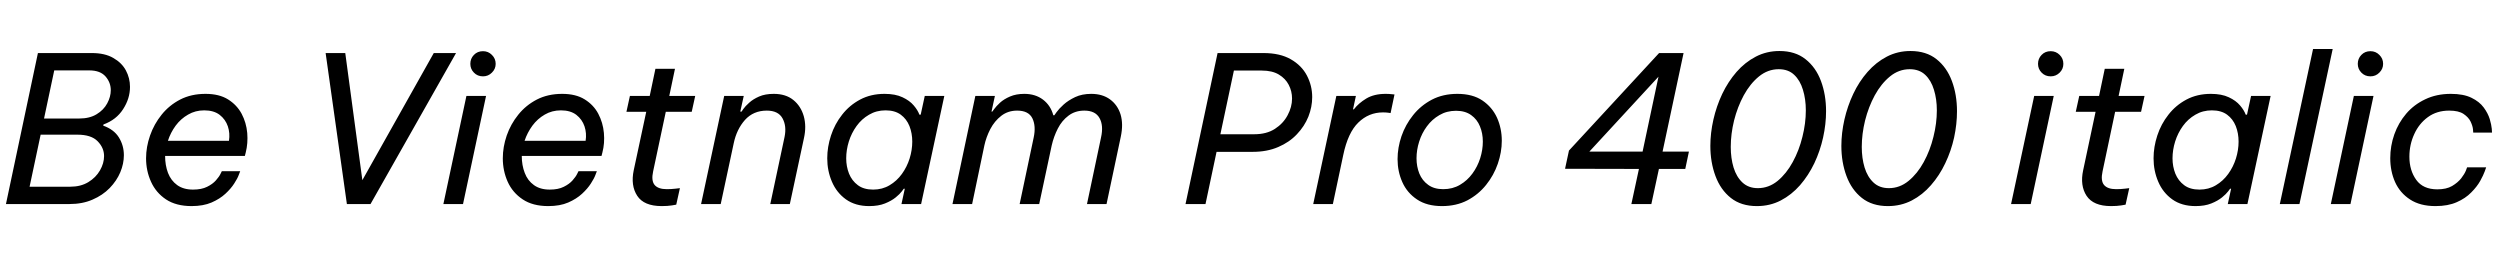 <svg xmlns="http://www.w3.org/2000/svg" xmlns:xlink="http://www.w3.org/1999/xlink" width="294.048" height="30.36"><path fill="black" d="M8.16 24L0.70 24L4.46 6.24L10.80 6.24Q12.34 6.24 13.33 6.82Q14.33 7.39 14.81 8.29Q15.29 9.19 15.29 10.22L15.29 10.22Q15.29 11.59 14.48 12.84Q13.68 14.09 12.17 14.64L12.17 14.64L12.14 14.78Q13.39 15.22 13.98 16.16Q14.57 17.11 14.57 18.26L14.57 18.26Q14.57 19.25 14.15 20.26Q13.73 21.26 12.90 22.12Q12.07 22.97 10.88 23.48Q9.70 24 8.16 24L8.16 24ZM10.51 8.28L10.51 8.28L6.38 8.28L5.18 13.94L9.31 13.94Q10.54 13.94 11.36 13.44Q12.19 12.94 12.61 12.16Q13.03 11.38 13.03 10.61L13.03 10.61Q13.03 9.70 12.41 8.99Q11.78 8.28 10.51 8.28ZM9.10 15.84L9.10 15.84L4.78 15.84L3.48 21.96L8.28 21.96Q9.50 21.96 10.39 21.42Q11.28 20.88 11.76 20.04Q12.24 19.20 12.24 18.36L12.24 18.36Q12.24 17.38 11.48 16.61Q10.73 15.84 9.10 15.84ZM22.54 24.24L22.54 24.24Q20.71 24.24 19.52 23.45Q18.34 22.66 17.76 21.37Q17.18 20.09 17.18 18.62L17.18 18.62Q17.18 17.28 17.65 15.94Q18.12 14.59 19.01 13.49Q19.90 12.38 21.19 11.71Q22.49 11.04 24.17 11.04L24.17 11.04Q25.78 11.04 26.82 11.69Q27.86 12.34 28.42 13.38Q28.97 14.42 29.08 15.64Q29.18 16.85 28.90 17.95L28.90 17.95L28.80 18.34L19.42 18.34Q19.42 19.44 19.76 20.34Q20.11 21.24 20.84 21.77Q21.58 22.30 22.70 22.30L22.70 22.30Q23.71 22.30 24.36 21.97Q25.01 21.65 25.39 21.22Q25.78 20.78 25.93 20.46Q26.09 20.14 26.09 20.14L26.09 20.14L28.25 20.14Q28.25 20.14 28.09 20.56Q27.94 20.98 27.55 21.58Q27.17 22.18 26.51 22.79Q25.85 23.40 24.88 23.82Q23.90 24.24 22.54 24.24ZM19.75 16.56L19.75 16.56L26.93 16.56Q27.07 15.67 26.80 14.86Q26.52 14.04 25.84 13.51Q25.15 12.98 24.02 12.98L24.02 12.98Q22.97 12.98 22.12 13.48Q21.26 13.97 20.66 14.78Q20.06 15.60 19.75 16.56ZM43.58 24L40.80 24L38.30 6.24L40.61 6.24L42.62 21.19L51.02 6.24L53.64 6.24L43.58 24ZM56.81 8.98L56.81 8.98Q56.16 8.98 55.74 8.54Q55.32 8.11 55.32 7.51L55.32 7.51Q55.32 6.89 55.74 6.46Q56.16 6.02 56.81 6.02L56.81 6.02Q57.43 6.02 57.86 6.46Q58.30 6.89 58.30 7.51L58.30 7.51Q58.30 8.11 57.86 8.54Q57.43 8.98 56.81 8.98ZM54.46 24L52.15 24L54.86 11.28L57.17 11.28L54.46 24ZM64.49 24.24L64.49 24.24Q62.66 24.24 61.48 23.45Q60.29 22.66 59.71 21.37Q59.14 20.09 59.14 18.62L59.14 18.62Q59.14 17.28 59.60 15.94Q60.07 14.59 60.96 13.49Q61.85 12.38 63.14 11.71Q64.44 11.04 66.12 11.04L66.12 11.04Q67.73 11.04 68.77 11.69Q69.82 12.34 70.37 13.38Q70.92 14.42 71.03 15.64Q71.14 16.85 70.85 17.95L70.85 17.95L70.75 18.34L61.37 18.34Q61.37 19.44 61.72 20.34Q62.06 21.24 62.80 21.77Q63.53 22.30 64.66 22.30L64.66 22.30Q65.66 22.30 66.31 21.97Q66.96 21.65 67.34 21.22Q67.73 20.78 67.88 20.46Q68.04 20.14 68.04 20.14L68.04 20.14L70.20 20.14Q70.20 20.14 70.04 20.56Q69.89 20.98 69.50 21.58Q69.12 22.18 68.46 22.79Q67.80 23.40 66.83 23.82Q65.86 24.24 64.49 24.24ZM61.70 16.56L61.70 16.56L68.88 16.56Q69.02 15.67 68.75 14.86Q68.47 14.04 67.79 13.51Q67.10 12.98 65.98 12.98L65.98 12.98Q64.92 12.98 64.07 13.48Q63.22 13.97 62.62 14.78Q62.02 15.60 61.70 16.56ZM77.83 24.24L77.83 24.24Q75.74 24.24 74.95 23.03Q74.16 21.82 74.54 20.02L74.54 20.02L76.01 13.15L73.68 13.15L74.09 11.28L76.42 11.28L77.09 8.09L79.39 8.09L78.72 11.28L81.77 11.28L81.36 13.15L78.31 13.15L76.82 20.16Q76.58 21.26 77.00 21.76Q77.42 22.25 78.43 22.25L78.43 22.25Q78.96 22.25 79.46 22.19Q79.97 22.13 79.97 22.13L79.97 22.13L79.54 24.07Q79.54 24.07 79.03 24.16Q78.53 24.24 77.83 24.24ZM84.77 24L82.46 24L85.18 11.28L87.48 11.28L87.07 13.13L87.22 13.13Q87.22 13.13 87.43 12.82Q87.65 12.50 88.12 12.08Q88.58 11.66 89.29 11.35Q90 11.04 91.01 11.04L91.01 11.04Q92.42 11.04 93.31 11.76Q94.20 12.48 94.54 13.67Q94.87 14.86 94.56 16.25L94.56 16.25L92.90 24L90.60 24L92.28 16.10Q92.54 14.83 92.04 13.92Q91.54 13.01 90.19 13.01L90.19 13.01Q88.61 13.01 87.62 14.11Q86.64 15.22 86.30 16.85L86.30 16.85L84.77 24ZM104.04 11.04L104.04 11.04Q105.31 11.04 106.15 11.44Q106.99 11.83 107.47 12.40Q107.95 12.96 108.14 13.49L108.14 13.49L108.29 13.49L108.77 11.28L111.07 11.28L108.34 24L106.03 24L106.42 22.20L106.30 22.20Q106.30 22.20 106.07 22.51Q105.84 22.82 105.35 23.22Q104.86 23.62 104.09 23.93Q103.32 24.24 102.24 24.24L102.24 24.24Q100.61 24.24 99.50 23.45Q98.40 22.66 97.85 21.37Q97.30 20.09 97.30 18.62L97.30 18.62Q97.30 17.28 97.74 15.94Q98.18 14.59 99.05 13.49Q99.91 12.38 101.17 11.71Q102.43 11.04 104.04 11.04ZM104.16 12.98L104.16 12.98Q103.08 12.98 102.22 13.49Q101.35 13.99 100.75 14.82Q100.15 15.65 99.84 16.64Q99.53 17.64 99.53 18.62L99.53 18.62Q99.53 19.58 99.86 20.42Q100.20 21.26 100.90 21.78Q101.59 22.30 102.70 22.30L102.70 22.30Q103.78 22.30 104.63 21.79Q105.48 21.29 106.08 20.46Q106.68 19.63 106.99 18.64Q107.30 17.64 107.30 16.66L107.30 16.66Q107.30 15.67 106.97 14.83Q106.63 13.99 105.95 13.49Q105.26 12.98 104.16 12.98ZM114.34 24L112.03 24L114.72 11.28L117.02 11.28L116.62 13.13L116.71 13.13Q116.71 13.13 116.94 12.82Q117.17 12.50 117.62 12.08Q118.08 11.66 118.80 11.35Q119.52 11.04 120.48 11.04L120.48 11.04Q121.78 11.04 122.68 11.72Q123.58 12.41 123.89 13.56L123.89 13.56L124.01 13.56Q124.01 13.56 124.28 13.18Q124.56 12.79 125.10 12.30Q125.64 11.81 126.46 11.42Q127.27 11.04 128.35 11.04L128.35 11.04Q129.67 11.04 130.56 11.69Q131.45 12.34 131.80 13.46Q132.14 14.59 131.83 16.06L131.83 16.06L130.15 24L127.85 24L129.50 16.18Q129.82 14.76 129.32 13.88Q128.83 13.01 127.54 13.01L127.54 13.01Q126.46 13.01 125.68 13.60Q124.90 14.18 124.42 15.12Q123.94 16.06 123.70 17.11L123.70 17.11L122.23 24L119.93 24L121.58 16.18Q121.87 14.83 121.43 13.92Q120.98 13.01 119.64 13.01L119.64 13.01Q118.56 13.01 117.77 13.62Q116.98 14.23 116.48 15.18Q115.99 16.13 115.78 17.11L115.78 17.11L114.34 24ZM141.79 24L139.44 24L143.21 6.24L148.61 6.24Q150.55 6.24 151.82 6.97Q153.10 7.70 153.72 8.89Q154.34 10.08 154.34 11.42L154.34 11.42Q154.34 12.58 153.89 13.72Q153.43 14.86 152.54 15.79Q151.66 16.73 150.35 17.29Q149.04 17.86 147.34 17.86L147.34 17.86L143.09 17.86L141.79 24ZM148.42 8.30L148.42 8.30L145.13 8.30L143.54 15.79L147.53 15.79Q148.97 15.79 149.95 15.16Q150.94 14.52 151.45 13.55Q151.97 12.58 151.97 11.59L151.97 11.59Q151.97 10.73 151.58 9.98Q151.20 9.24 150.42 8.77Q149.64 8.30 148.42 8.30ZM156.77 24L154.46 24L157.18 11.28L159.48 11.28L159.14 12.86L159.24 12.86Q159.79 12.14 160.70 11.59Q161.62 11.04 162.98 11.04L162.98 11.04Q163.39 11.04 163.70 11.08Q164.02 11.11 164.02 11.11L164.02 11.11L163.56 13.30Q163.56 13.30 163.30 13.26Q163.03 13.22 162.67 13.22L162.67 13.22Q160.99 13.22 159.77 14.41Q158.54 15.60 157.99 18.24L157.99 18.24L156.77 24ZM169.61 24.24L169.61 24.24Q167.83 24.24 166.67 23.46Q165.50 22.68 164.94 21.42Q164.38 20.16 164.38 18.72L164.38 18.72Q164.38 17.38 164.84 16.02Q165.31 14.66 166.21 13.54Q167.11 12.41 168.42 11.72Q169.73 11.04 171.41 11.04L171.41 11.04Q173.21 11.04 174.36 11.82Q175.51 12.60 176.08 13.85Q176.64 15.10 176.64 16.56L176.64 16.56Q176.64 17.90 176.17 19.26Q175.70 20.62 174.80 21.74Q173.90 22.87 172.60 23.56Q171.29 24.24 169.61 24.24ZM169.75 22.25L169.75 22.25Q170.86 22.25 171.72 21.74Q172.58 21.24 173.18 20.42Q173.78 19.61 174.10 18.61Q174.41 17.62 174.41 16.66L174.41 16.66Q174.41 15.67 174.07 14.86Q173.74 14.04 173.04 13.54Q172.34 13.03 171.26 13.03L171.26 13.03Q170.16 13.03 169.30 13.54Q168.43 14.04 167.83 14.86Q167.23 15.67 166.92 16.66Q166.61 17.64 166.61 18.62L166.61 18.62Q166.61 19.58 166.94 20.41Q167.28 21.24 167.98 21.74Q168.67 22.25 169.75 22.25ZM194.23 24L191.88 24L192.77 19.87L184.08 19.85L184.54 17.71L195.14 6.24L198.02 6.24L195.55 17.83L198.65 17.83L198.22 19.87L195.12 19.87L194.23 24ZM195.07 9.02L186.94 17.83L193.20 17.83L195.07 9.02ZM206.64 24.24L206.64 24.24Q204.79 24.24 203.58 23.28Q202.37 22.32 201.77 20.70Q201.17 19.08 201.17 17.16L201.17 17.16Q201.17 15.65 201.53 14.06Q201.89 12.48 202.57 11.04Q203.26 9.60 204.25 8.46Q205.25 7.32 206.52 6.66Q207.79 6 209.30 6L209.30 6Q211.15 6 212.36 6.96Q213.58 7.92 214.18 9.53Q214.78 11.14 214.78 13.08L214.78 13.08Q214.78 14.59 214.43 16.18Q214.08 17.76 213.40 19.20Q212.71 20.64 211.72 21.78Q210.72 22.92 209.45 23.58Q208.18 24.24 206.64 24.24ZM206.76 22.13L206.76 22.13Q208.03 22.13 209.08 21.28Q210.12 20.42 210.86 19.06Q211.61 17.69 212.00 16.09Q212.40 14.50 212.40 12.98L212.40 12.98Q212.40 11.66 212.06 10.56Q211.73 9.46 211.03 8.80Q210.34 8.14 209.21 8.14L209.21 8.14Q207.94 8.14 206.89 8.99Q205.85 9.84 205.10 11.21Q204.36 12.58 203.96 14.17Q203.57 15.77 203.57 17.28L203.57 17.28Q203.57 18.60 203.90 19.70Q204.24 20.81 204.95 21.47Q205.66 22.13 206.76 22.13ZM222.05 24.24L222.05 24.24Q220.20 24.24 218.99 23.28Q217.78 22.32 217.18 20.70Q216.58 19.08 216.58 17.16L216.58 17.16Q216.58 15.65 216.94 14.06Q217.30 12.48 217.98 11.04Q218.66 9.60 219.66 8.46Q220.66 7.32 221.93 6.66Q223.20 6 224.71 6L224.71 6Q226.56 6 227.77 6.96Q228.98 7.92 229.58 9.53Q230.18 11.14 230.18 13.08L230.18 13.08Q230.18 14.59 229.84 16.18Q229.49 17.76 228.80 19.20Q228.12 20.64 227.12 21.78Q226.13 22.92 224.86 23.58Q223.58 24.24 222.05 24.24ZM222.17 22.13L222.17 22.13Q223.44 22.13 224.48 21.28Q225.53 20.42 226.27 19.06Q227.02 17.69 227.41 16.09Q227.81 14.50 227.81 12.98L227.81 12.98Q227.81 11.66 227.47 10.56Q227.14 9.46 226.44 8.80Q225.74 8.14 224.62 8.14L224.62 8.14Q223.34 8.14 222.30 8.99Q221.26 9.84 220.51 11.21Q219.77 12.58 219.37 14.17Q218.98 15.77 218.98 17.28L218.98 17.28Q218.98 18.60 219.31 19.70Q219.65 20.81 220.36 21.47Q221.06 22.13 222.17 22.13ZM241.20 8.98L241.20 8.98Q240.55 8.98 240.13 8.54Q239.71 8.11 239.71 7.51L239.71 7.51Q239.71 6.89 240.13 6.46Q240.55 6.02 241.20 6.02L241.20 6.02Q241.82 6.02 242.26 6.46Q242.69 6.89 242.69 7.51L242.69 7.51Q242.69 8.11 242.26 8.54Q241.82 8.98 241.20 8.98ZM238.85 24L236.54 24L239.26 11.28L241.56 11.28L238.85 24ZM248.30 24.24L248.30 24.24Q246.22 24.24 245.42 23.03Q244.63 21.82 245.02 20.02L245.02 20.02L246.48 13.15L244.15 13.15L244.56 11.28L246.89 11.28L247.56 8.09L249.86 8.09L249.19 11.28L252.24 11.28L251.83 13.15L248.78 13.15L247.30 20.16Q247.06 21.26 247.48 21.76Q247.90 22.25 248.90 22.25L248.90 22.25Q249.43 22.25 249.94 22.19Q250.44 22.13 250.44 22.13L250.44 22.13L250.01 24.07Q250.01 24.07 249.50 24.16Q249 24.24 248.30 24.24ZM260.04 11.04L260.04 11.04Q261.31 11.04 262.15 11.44Q262.99 11.83 263.47 12.40Q263.95 12.96 264.14 13.49L264.14 13.49L264.29 13.49L264.77 11.28L267.07 11.28L264.34 24L262.03 24L262.42 22.20L262.30 22.20Q262.30 22.20 262.07 22.51Q261.84 22.82 261.35 23.22Q260.86 23.62 260.09 23.93Q259.32 24.24 258.24 24.24L258.24 24.24Q256.61 24.24 255.50 23.45Q254.40 22.66 253.85 21.37Q253.30 20.09 253.30 18.62L253.30 18.62Q253.30 17.28 253.74 15.94Q254.18 14.59 255.05 13.49Q255.91 12.38 257.17 11.71Q258.43 11.04 260.04 11.04ZM260.16 12.98L260.16 12.98Q259.08 12.98 258.22 13.49Q257.35 13.99 256.75 14.82Q256.15 15.65 255.84 16.64Q255.53 17.64 255.53 18.62L255.53 18.62Q255.53 19.58 255.86 20.42Q256.20 21.26 256.90 21.78Q257.59 22.30 258.70 22.30L258.70 22.30Q259.78 22.30 260.63 21.79Q261.48 21.29 262.08 20.46Q262.68 19.63 262.99 18.64Q263.30 17.64 263.30 16.66L263.30 16.66Q263.30 15.67 262.97 14.83Q262.63 13.99 261.95 13.49Q261.26 12.98 260.16 12.98ZM270.46 24L268.15 24L272.06 5.76L274.37 5.76L270.46 24ZM278.81 8.98L278.81 8.98Q278.16 8.98 277.74 8.54Q277.32 8.11 277.32 7.51L277.32 7.51Q277.32 6.89 277.74 6.46Q278.16 6.02 278.81 6.02L278.81 6.02Q279.43 6.02 279.86 6.46Q280.30 6.89 280.30 7.51L280.30 7.51Q280.30 8.11 279.86 8.54Q279.43 8.98 278.81 8.98ZM276.46 24L274.15 24L276.86 11.28L279.17 11.28L276.46 24ZM286.46 24.24L286.46 24.24Q284.66 24.24 283.48 23.47Q282.29 22.70 281.71 21.42Q281.14 20.14 281.14 18.60L281.14 18.60Q281.14 17.16 281.62 15.80Q282.10 14.45 283.01 13.38Q283.92 12.31 285.25 11.68Q286.58 11.04 288.26 11.04L288.26 11.04Q289.75 11.04 290.69 11.50Q291.62 11.95 292.13 12.64Q292.63 13.32 292.84 14.00Q293.04 14.69 293.08 15.14Q293.11 15.60 293.11 15.60L293.11 15.60L290.90 15.60Q290.90 15.60 290.87 15.20Q290.83 14.81 290.59 14.30Q290.35 13.80 289.76 13.40Q289.18 13.01 288.07 13.01L288.07 13.01Q286.61 13.01 285.56 13.78Q284.52 14.54 283.96 15.78Q283.39 17.02 283.39 18.43L283.39 18.43Q283.39 20.04 284.20 21.16Q285.00 22.27 286.68 22.27L286.68 22.27Q287.74 22.27 288.41 21.88Q289.08 21.48 289.48 20.98Q289.87 20.47 290.03 20.08Q290.18 19.68 290.18 19.68L290.18 19.68L292.42 19.68Q292.42 19.68 292.26 20.14Q292.10 20.59 291.72 21.28Q291.34 21.96 290.66 22.64Q289.99 23.33 288.96 23.78Q287.93 24.24 286.46 24.24Z"/></svg>